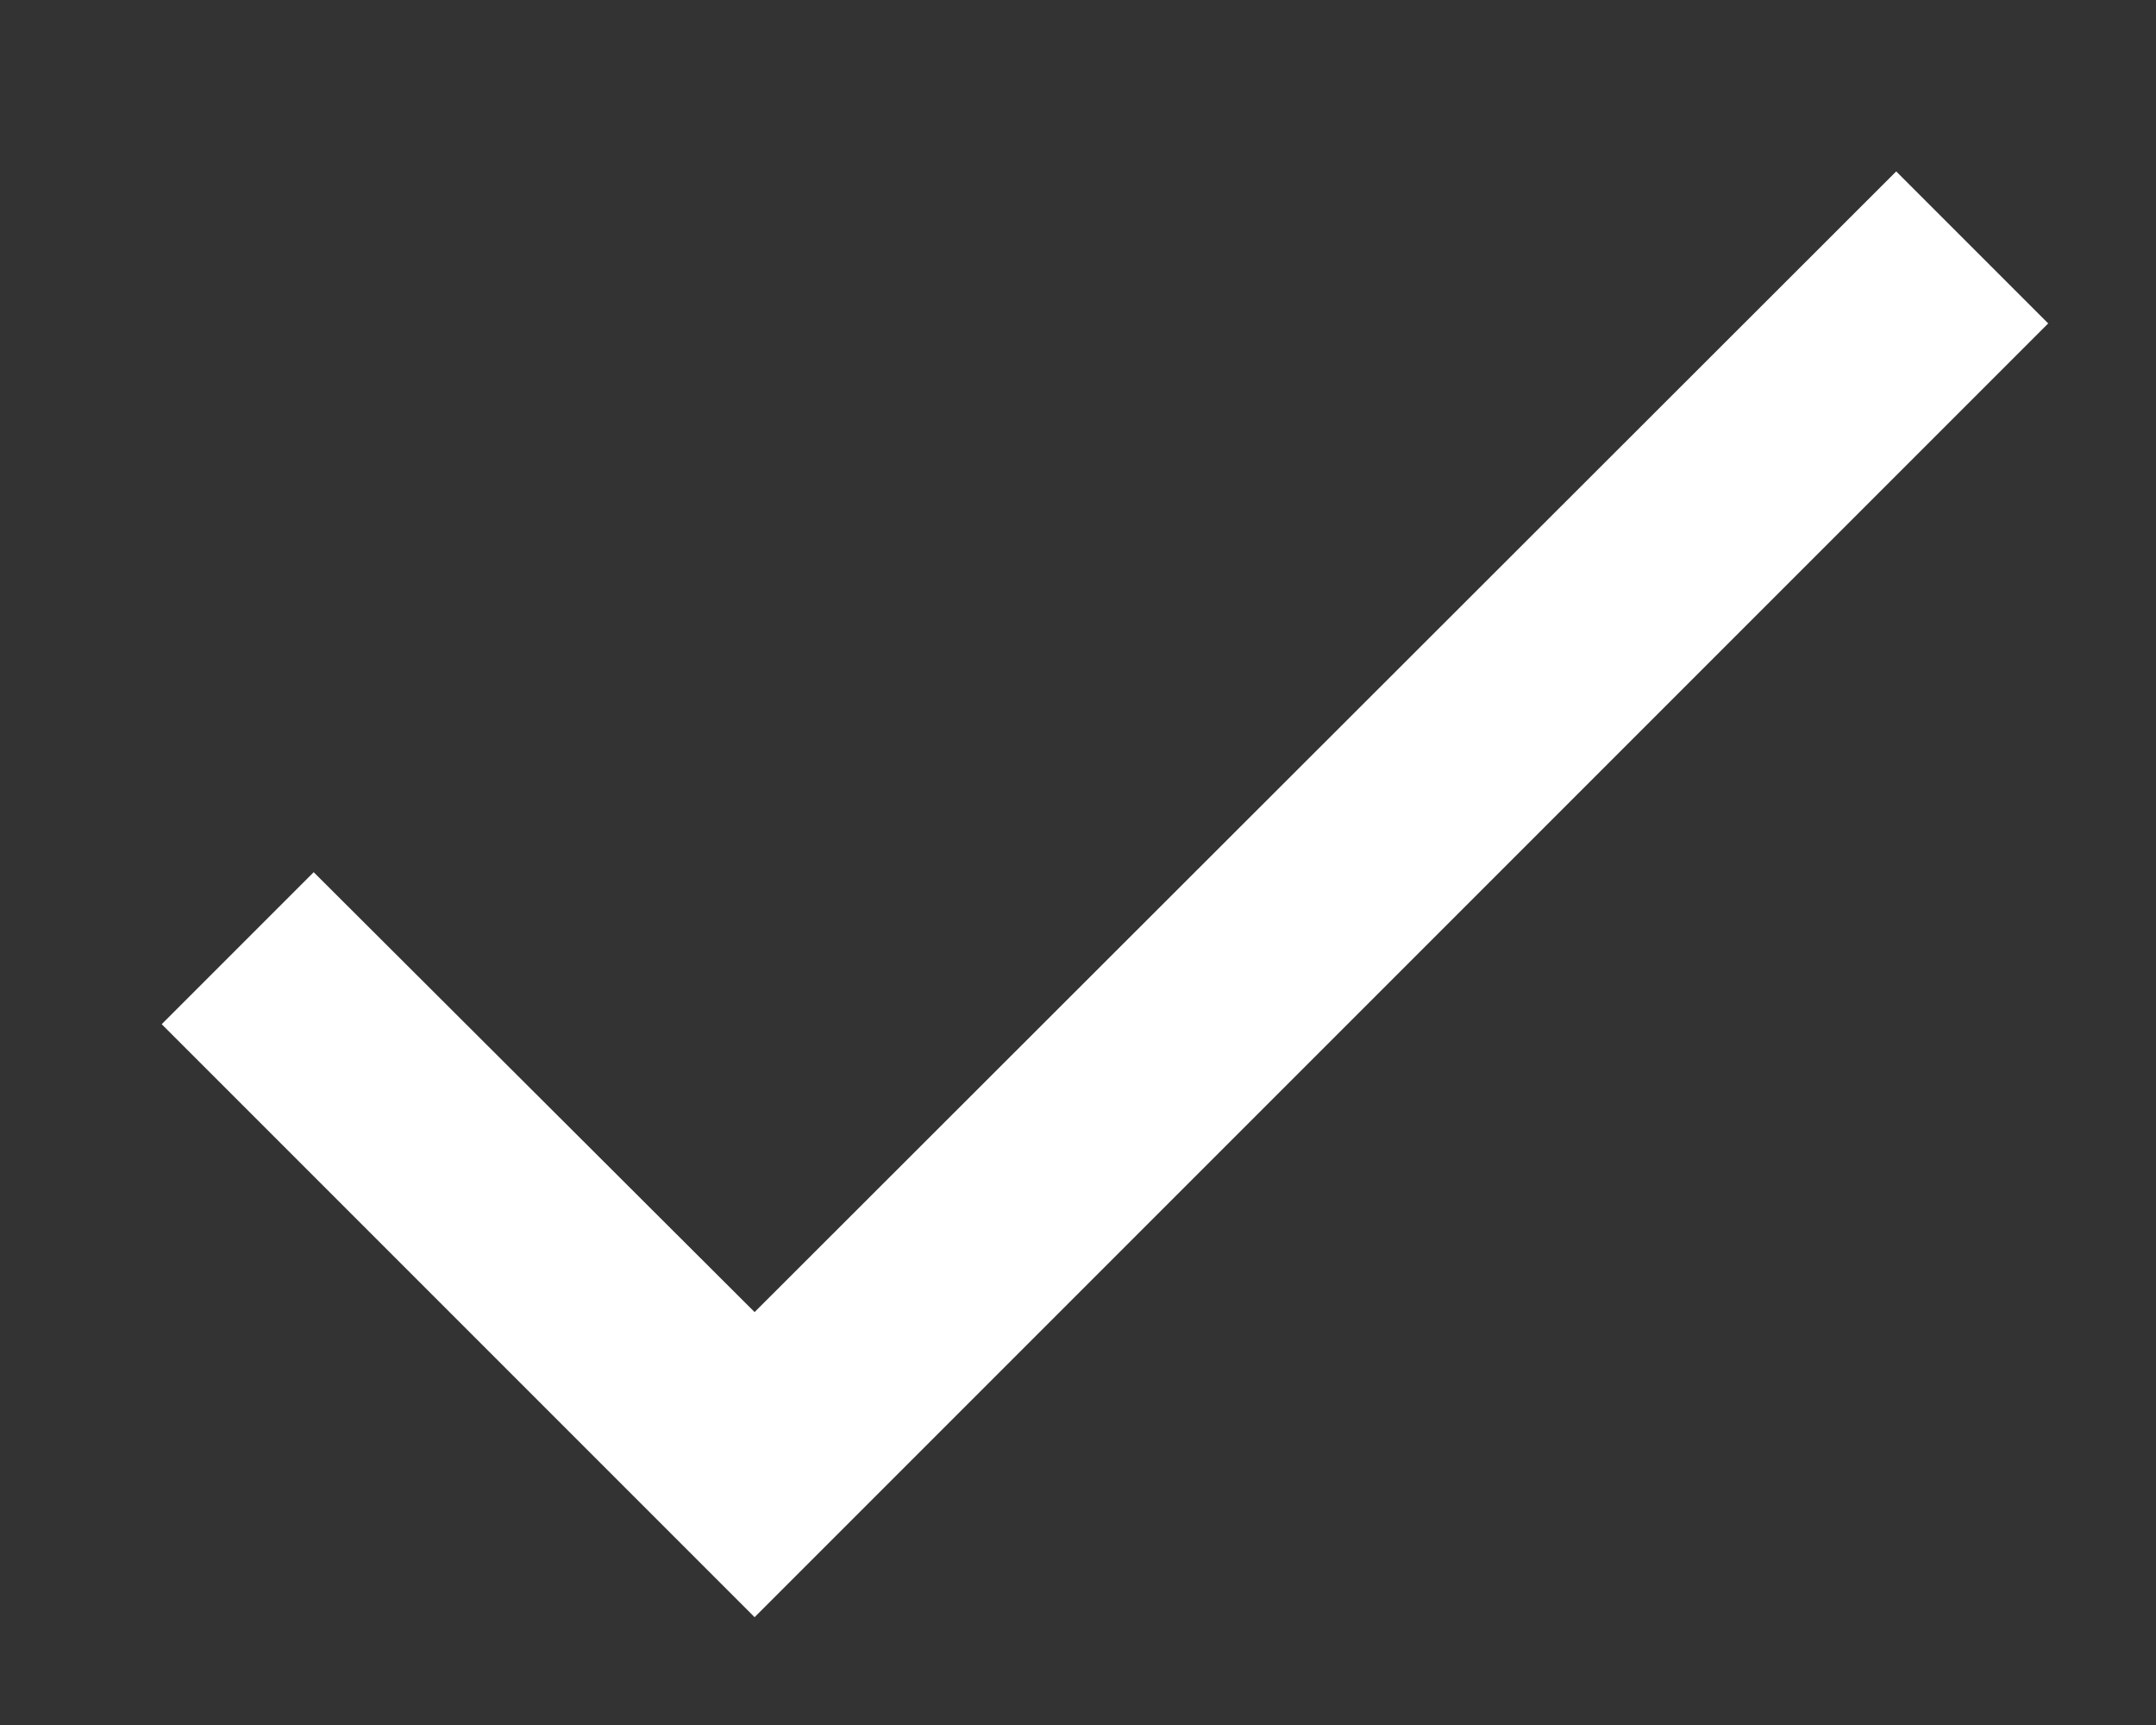 <svg width="10" height="8" viewBox="0 0 10 8" fill="none" xmlns="http://www.w3.org/2000/svg">
<rect x="0" y="0" width="10" height="8" fill="#333333" stroke="none"/>
<path d="M9.5 1.5L3.5 7.5L0.75 4.75L1.455 4.045L3.5 6.085L8.795 0.795L9.5 1.5Z" fill="white"/>
</svg>
